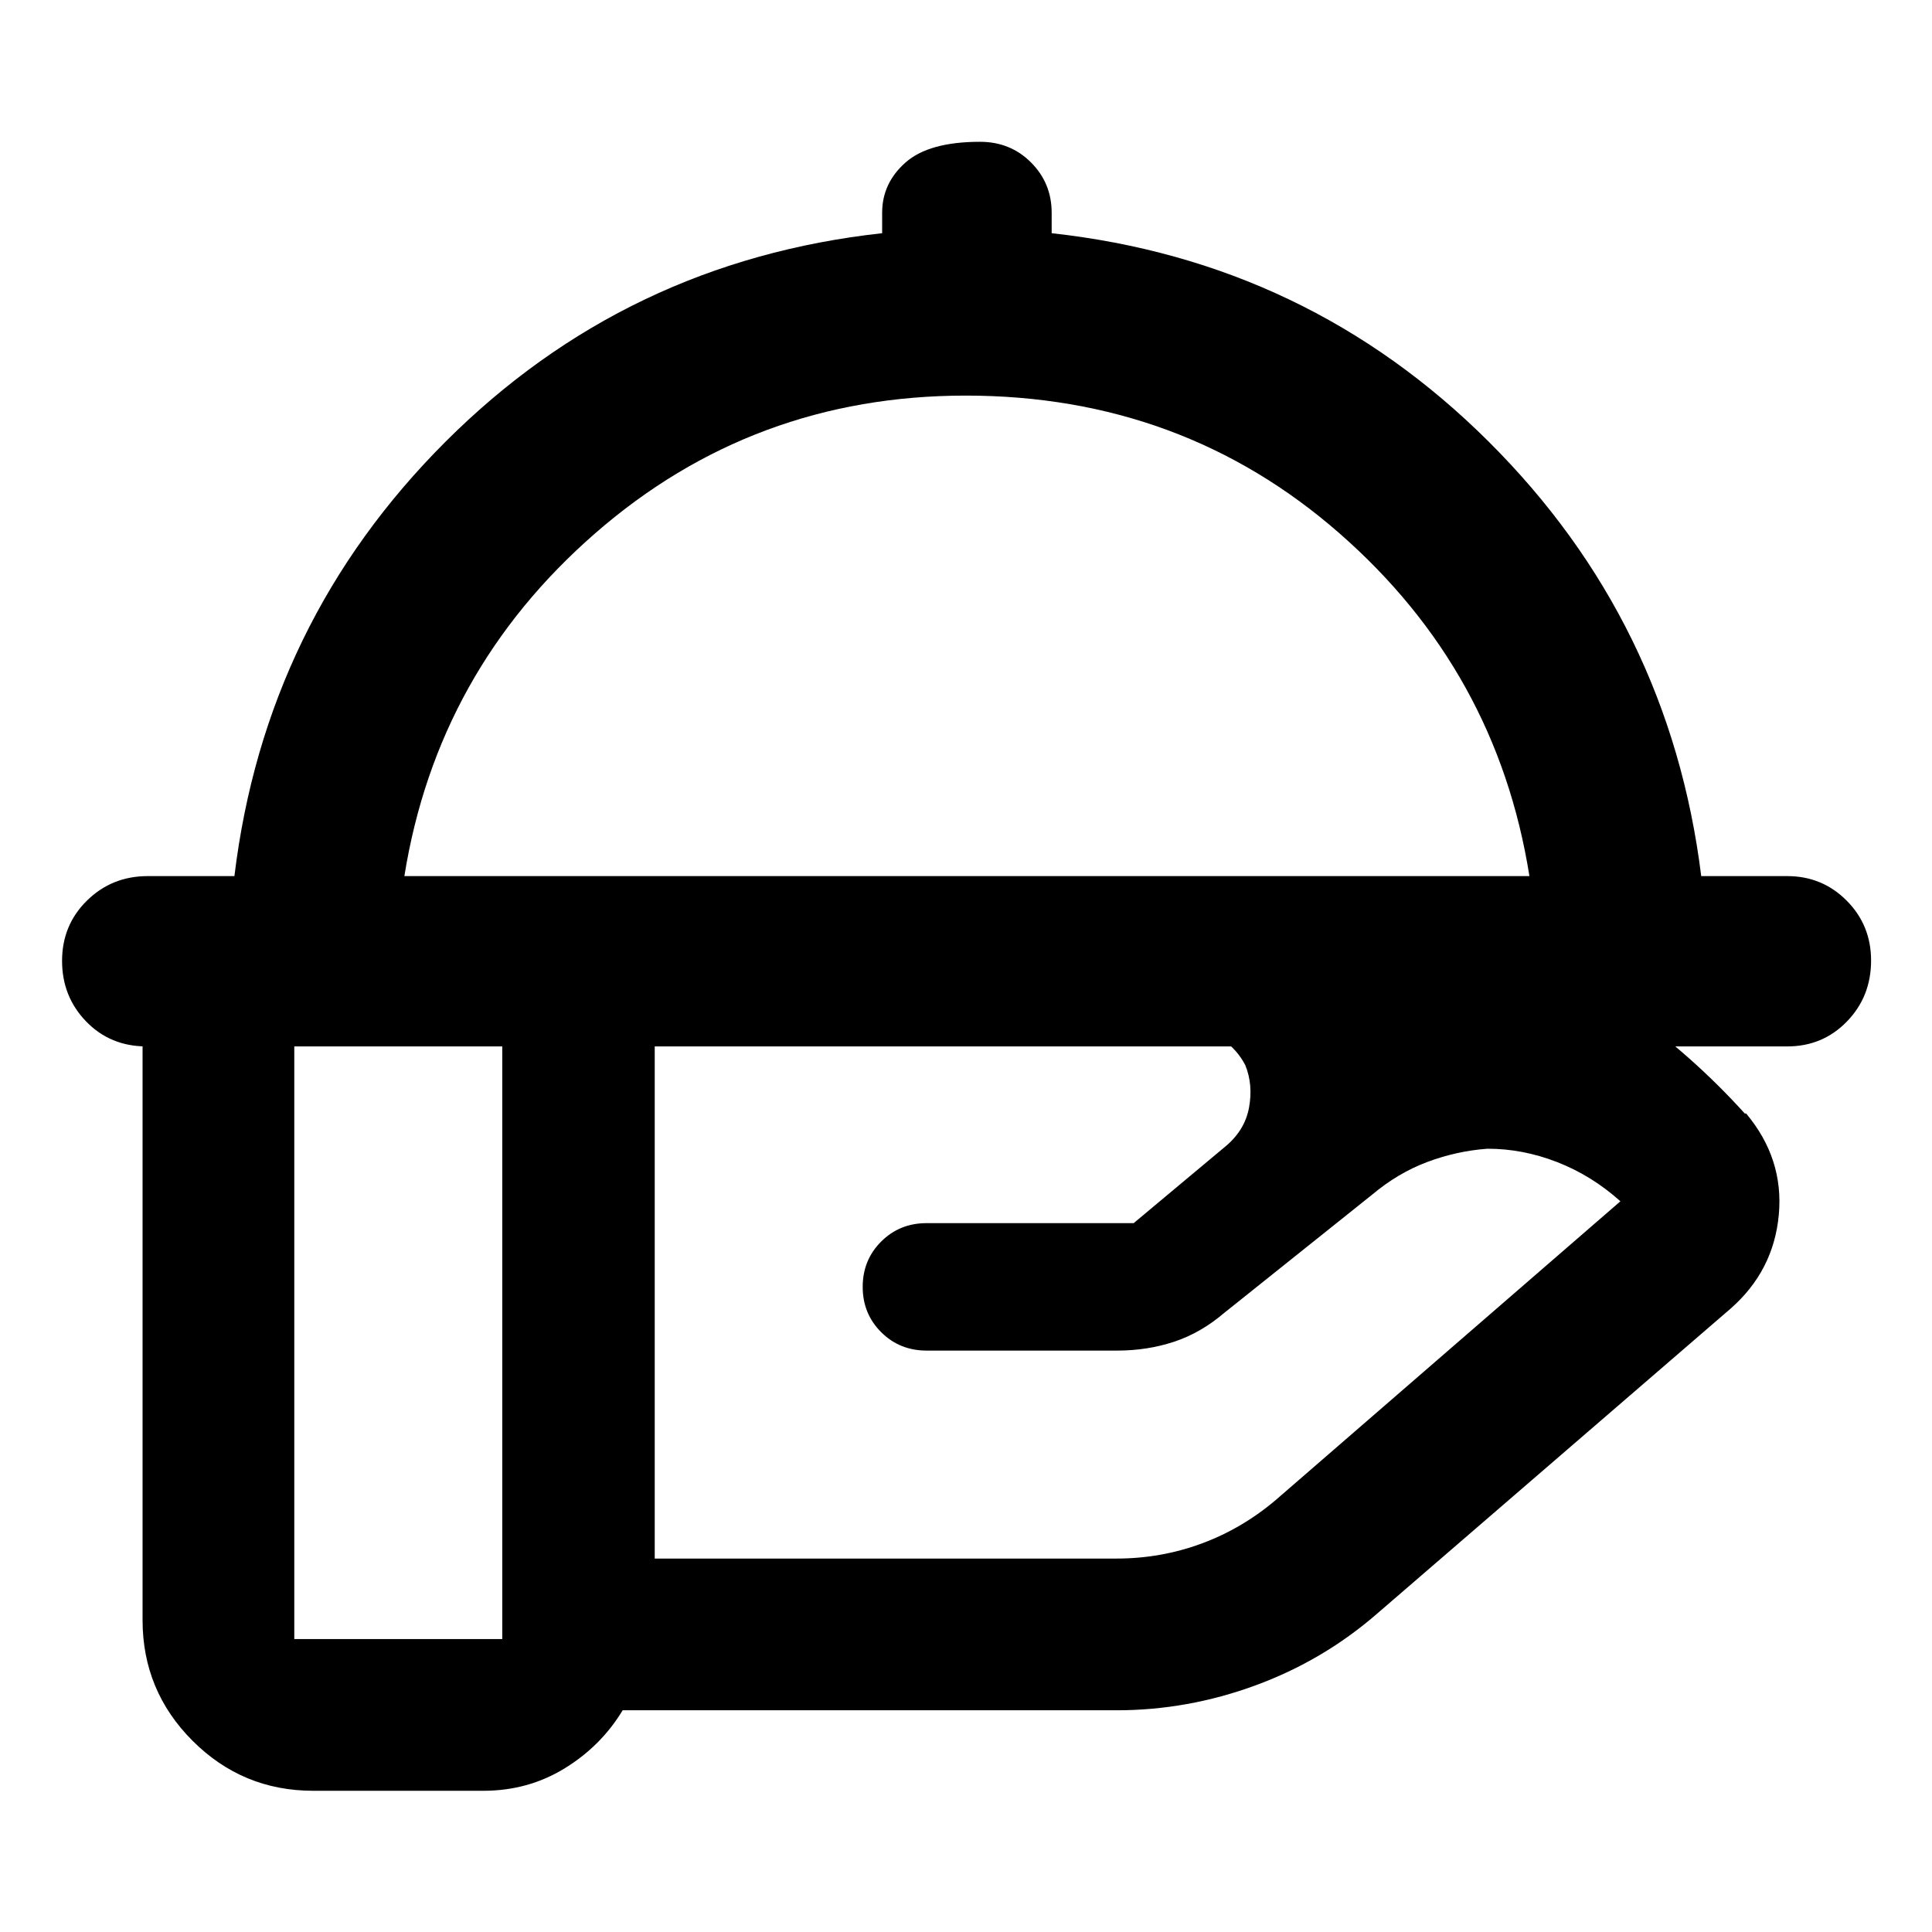 <svg xmlns="http://www.w3.org/2000/svg" height="40" viewBox="0 -960 960 960" width="40"><path d="M116.48-524.67Q131.76-651 221.44-740.58q89.68-89.57 216.89-103.54v-10.15q0-14.72 11.63-24.99 11.64-10.28 37.01-10.28 15.1 0 25.35 10.28 10.25 10.27 10.25 24.99v10.15q127.17 13.97 217.12 103.54Q829.64-651 845.33-524.67h42.72q17.44 0 29.56 12.2 12.12 12.19 12.12 29.75 0 17.94-12.02 30.31-12.01 12.37-29.66 12.37H72.85q-18.03 0-30.02-12.37-11.99-12.37-11.99-30.14 0-17.78 12.37-29.95 12.37-12.17 30.2-12.17h43.07Zm84.45 0h559.03q-16.18-101.95-94.42-170.35-78.23-68.41-185.67-68.41-105.64 0-184.11 68.41-78.48 68.4-94.83 170.35Zm279.07 0Zm108.41 75.77H325.33v263.34h229.51q21.91 0 42.11-7.42t37.17-21.85l171.05-148.26q-14.31-12.82-31.47-19.49-17.16-6.67-34.66-6.62-15.22 1.12-29.8 6.57-14.59 5.46-27.48 16.29l-73.45 58.71q-11.68 9.97-24.96 14.35-13.29 4.38-28.25 4.38h-94.67q-13.43 0-22.6-9.17-9.16-9.16-9.16-22.49 0-13.34 9.16-22.5 9.17-9.17 22.6-9.17h102.88l45.26-37.83q9.92-8.09 12.05-19.5 2.12-11.41-1.84-21.17-3.92-7.64-11.44-12.9-7.52-5.27-18.93-5.27Zm-338.84 0H146.23v303.34h103.34V-448.9Zm-9.43 378.73h-84.49q-35.12 0-59.97-24.85-24.84-24.84-24.84-59.97v-284.49q0-35.28 24.84-60.23 24.85-24.96 59.97-24.96h432.19q80.37 0 153.22 29.68t125.91 88.27h.67q18.8 22.46 16.24 50.31-2.55 27.85-23.94 46.64L684.23-158.14q-26.82 23.29-60.48 35.63-33.65 12.34-68.91 12.34H309.39q-10.69 17.73-28.83 28.86-18.15 11.14-40.42 11.14Z"/></svg>
